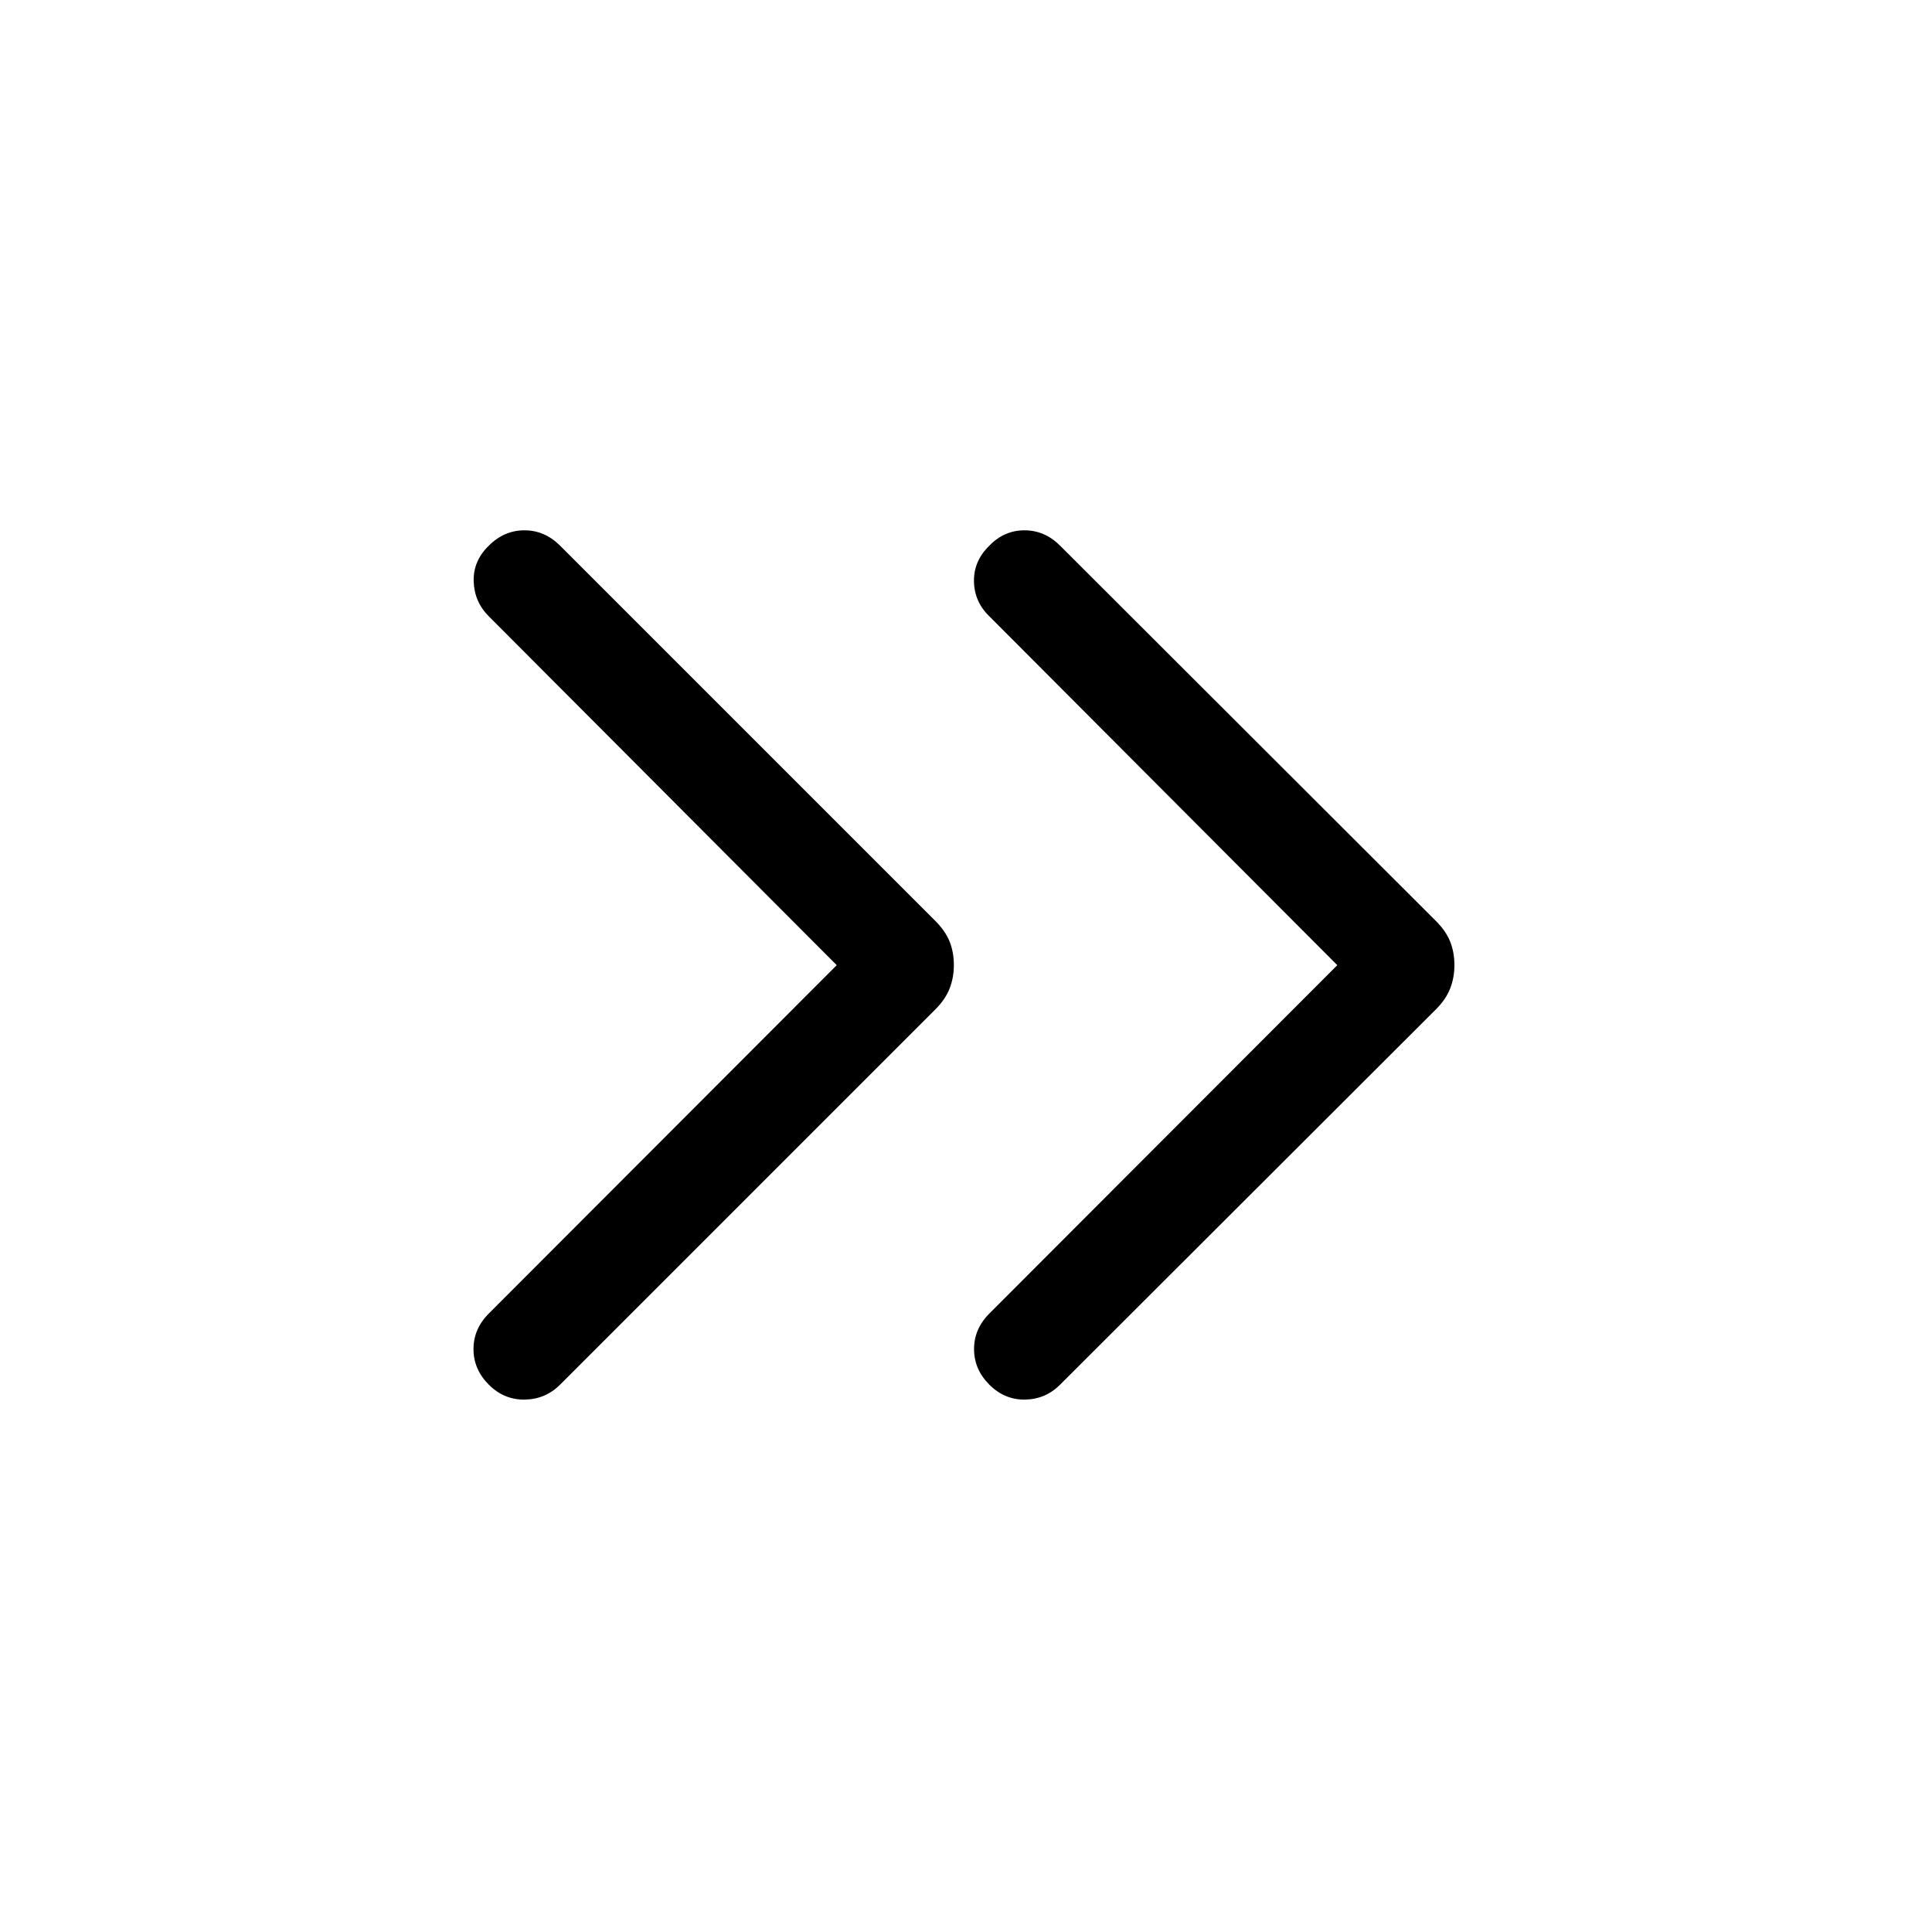 <svg xmlns="http://www.w3.org/2000/svg" viewBox="0 -960 960 960" width="32" height="32"><path d="M415.77-480.41 242.9-653.74q-7.23-7.23-7.53-17.4-.29-10.17 7.53-17.73 7.61-7.62 17.69-7.62 10.08 0 17.69 7.62l186.54 186.54q4.95 4.95 7.05 10.23 2.1 5.28 2.1 11.69 0 6.15-2.1 11.56t-7.05 10.36L278.28-271.95q-7.23 7.23-17.52 7.4-10.3.16-17.86-7.4-7.62-7.61-7.62-17.69 0-10.08 7.62-17.69l172.87-173.08Zm248.72 0L491.62-653.74q-7.49-7.23-7.66-17.4-.16-10.17 7.66-17.73 7.35-7.62 17.43-7.62t17.69 7.62l186.8 186.54q4.95 4.95 7.05 10.23 2.1 5.28 2.1 11.69 0 6.15-2.1 11.56t-7.05 10.36l-186.8 186.54q-7.23 7.23-17.39 7.4-10.17.16-17.73-7.4-7.62-7.61-7.62-17.69 0-10.08 7.62-17.69l172.87-173.08Z"/></svg>
